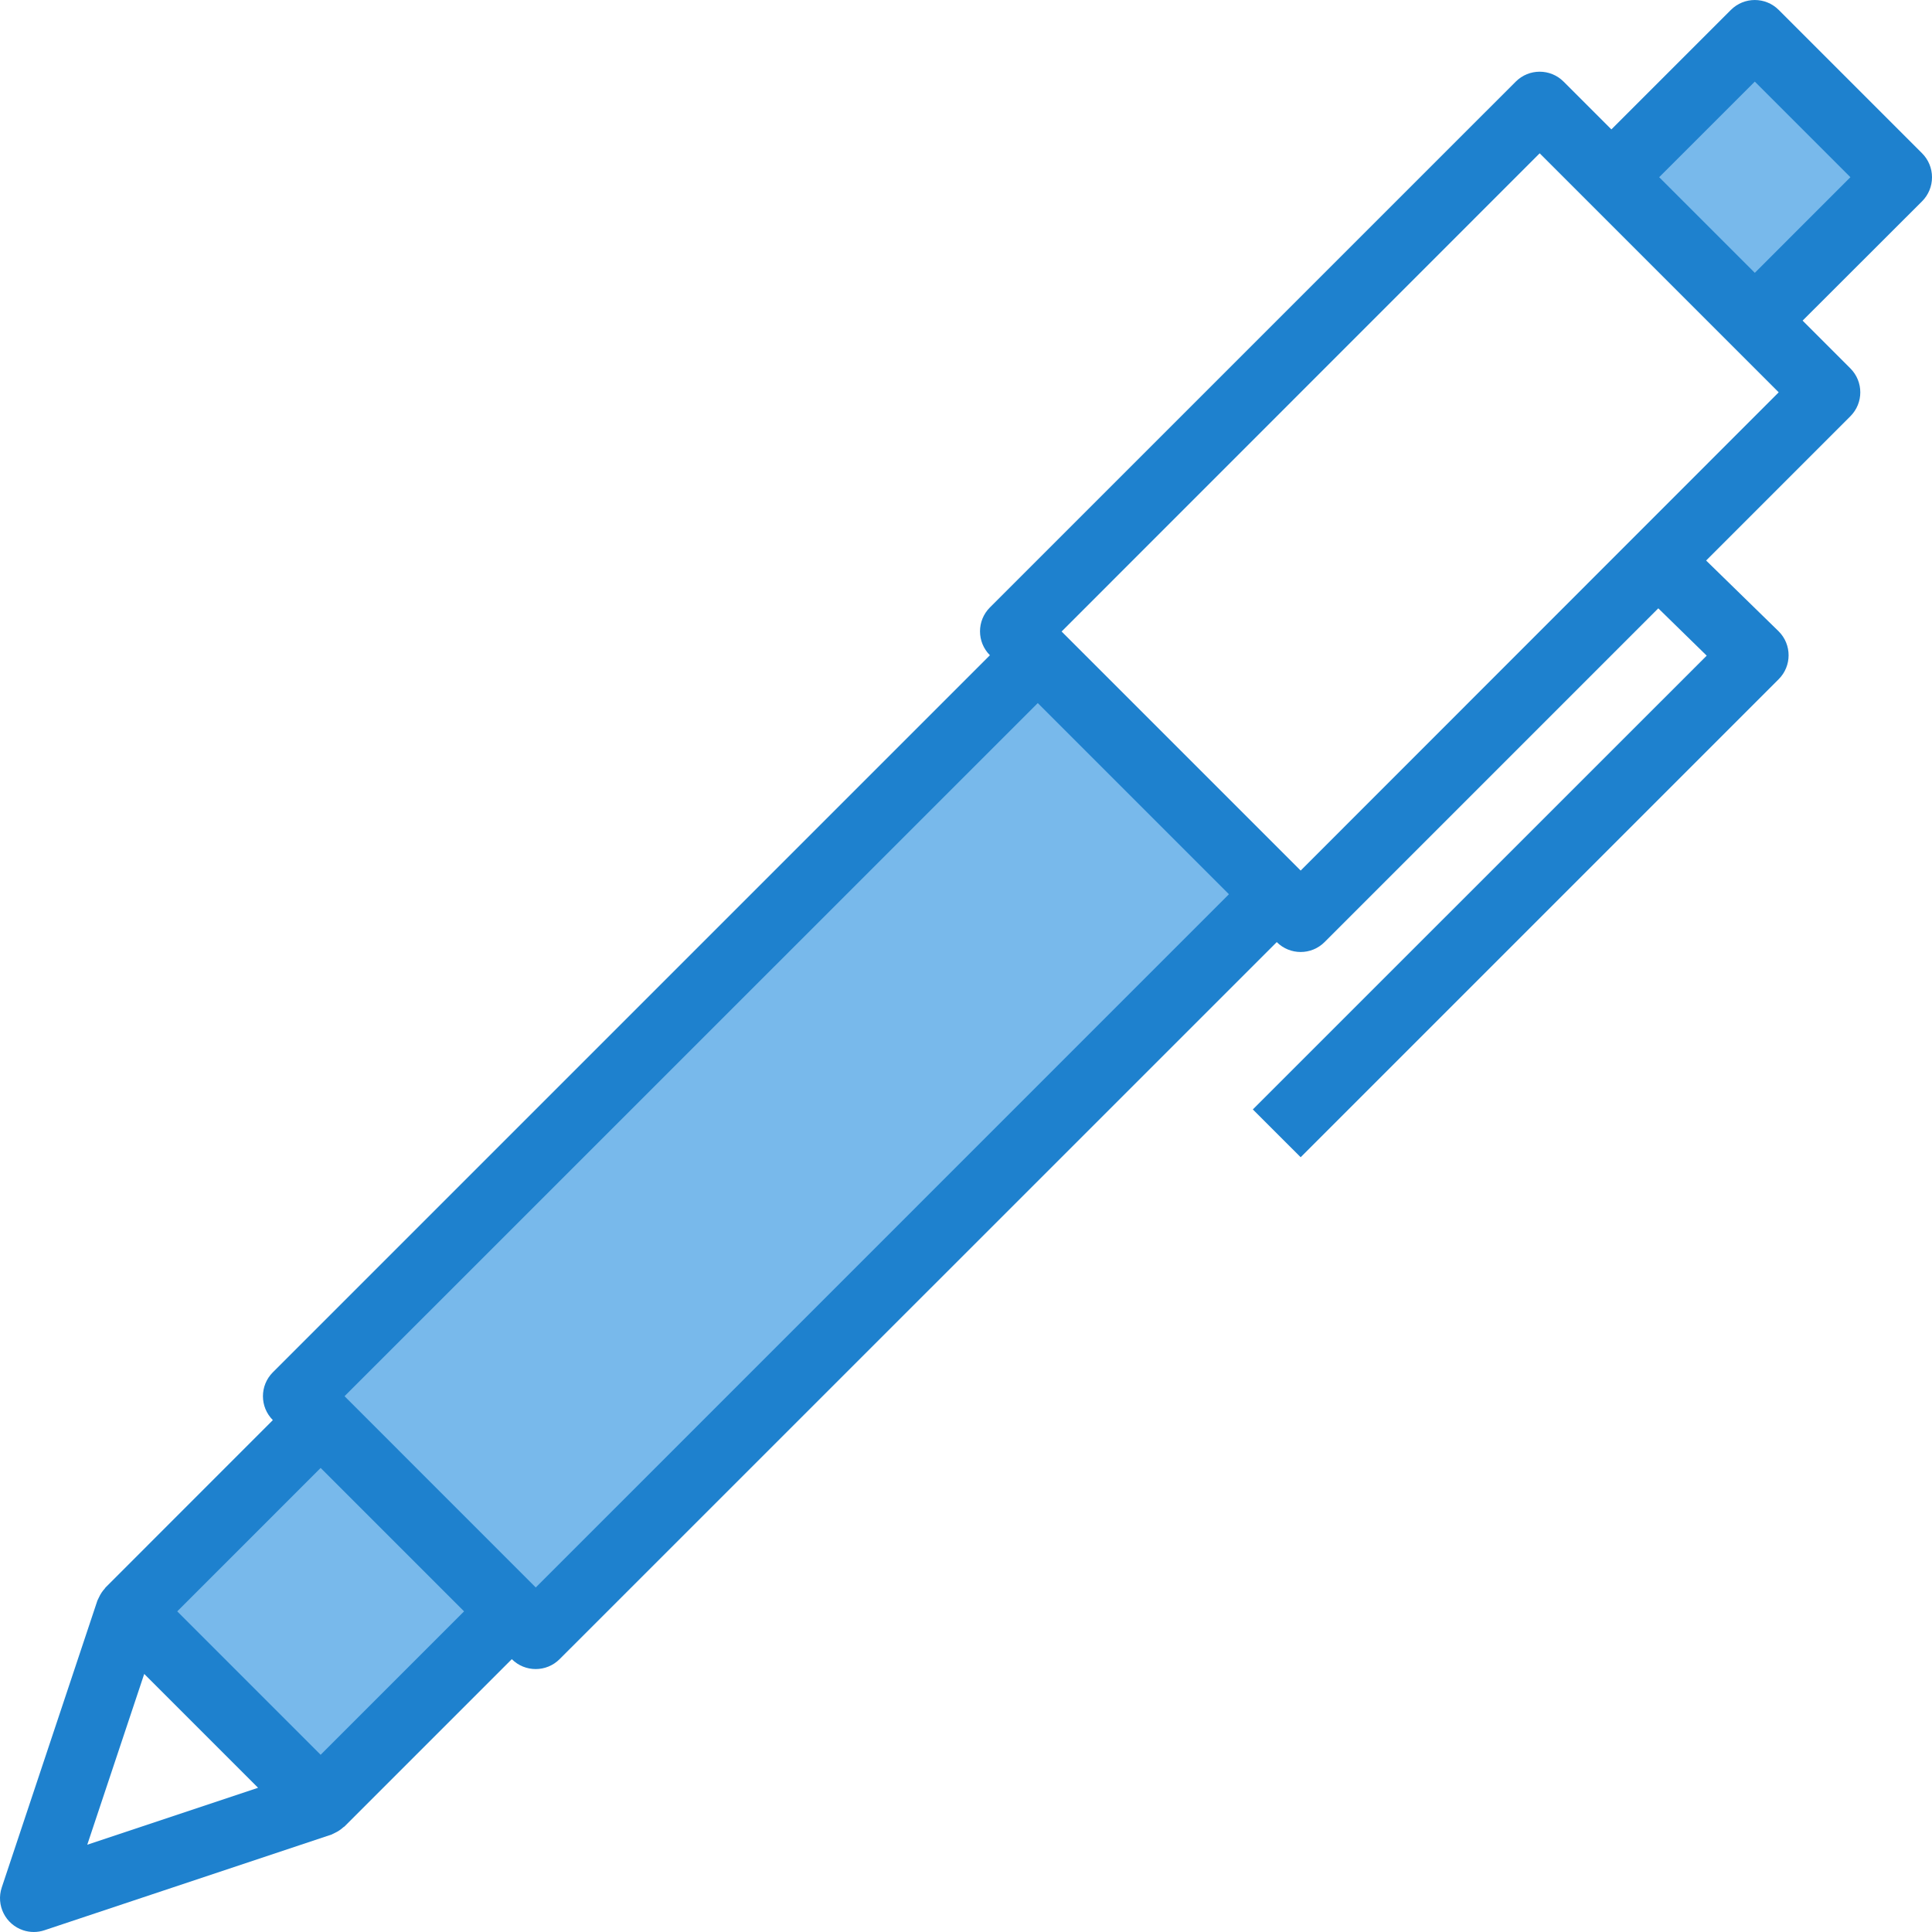 <?xml version="1.0" encoding="iso-8859-1"?>
<!-- Generator: Adobe Illustrator 19.0.0, SVG Export Plug-In . SVG Version: 6.00 Build 0)  -->
<svg version="1.1" id="Capa_1" xmlns="http://www.w3.org/2000/svg" xmlns:xlink="http://www.w3.org/1999/xlink" x="0px" y="0px"
	 viewBox="0 0 457.236 457.236" style="enable-background:new 0 0 457.236 457.236;" xml:space="preserve">
<g>
	<path style="fill:#78B9EB;" d="M75.884,336.097l45.256,45.256l5.656,5.656l175.368-175.36l-56.576-56.576L70.228,330.441
		L75.884,336.097z"/>
	<path style="fill:#78B9EB;" d="M30.629,381.355L75.884,336.1l45.255,45.255l-45.255,45.255L30.629,381.355z"/>
	<path style="fill:#78B9EB;" d="M381.359,41.939L415.3,7.997l33.941,33.941L415.3,75.88L381.359,41.939z"/>
</g>
<path style="fill:#1E81CE;" d="M457.236,41.937c0-2.122-0.844-4.156-2.344-5.656L420.956,2.345c-3.124-3.123-8.188-3.123-11.312,0
	l-28.288,28.28l-11.312-11.312c-3.124-3.123-8.188-3.123-11.312,0L234.276,143.761c-3.123,3.124-3.123,8.188,0,11.312
	L64.572,324.777c-3.123,3.124-3.123,8.188,0,11.312L24.98,375.697c-0.08,0.072-0.104,0.176-0.176,0.248
	c-0.568,0.619-1.035,1.324-1.384,2.088c-0.08,0.168-0.176,0.328-0.24,0.496s-0.104,0.184-0.136,0.288L0.412,446.705
	c-1.396,4.192,0.87,8.722,5.062,10.118c0.816,0.272,1.67,0.41,2.53,0.41c0.86,0,1.714-0.141,2.528-0.416l67.872-22.624
	c0.112,0,0.208-0.112,0.312-0.152s0.36-0.176,0.536-0.256c0.735-0.341,1.412-0.795,2.008-1.344c0.08-0.072,0.192-0.096,0.264-0.176
	l39.6-39.6c3.124,3.123,8.188,3.123,11.312,0l169.728-169.704c3.124,3.123,8.188,3.123,11.312,0l78.984-78.992l11.456,11.2
	L296.5,262.561l11.32,11.312l113.136-113.136c3.124-3.124,3.124-8.19-0.001-11.314c-0.024-0.024-0.047-0.047-0.071-0.07
	l-17.104-16.696l34.144-34.152c3.123-3.124,3.123-8.188,0-11.312l-11.312-11.312l28.28-28.248
	C456.402,46.124,457.246,44.073,457.236,41.937L457.236,41.937z M34.132,396.161l26.944,26.944l-40.424,13.48L34.132,396.161z
	 M75.884,415.297l-33.936-33.944l33.936-33.944l33.944,33.944L75.884,415.297z M126.796,375.697L81.54,330.433l164.064-164.04
	l45.24,45.24L126.796,375.697z M307.82,206.033l-56.576-56.576L364.388,36.281l56.568,56.568L307.82,206.033z M415.3,64.569
	l-22.632-22.632L415.3,19.313l22.624,22.624L415.3,64.569z"/>
<g>
</g>
<g>
</g>
<g>
</g>
<g>
</g>
<g>
</g>
<g>
</g>
<g>
</g>
<g>
</g>
<g>
</g>
<g>
</g>
<g>
</g>
<g>
</g>
<g>
</g>
<g>
</g>
<g>
</g>
</svg>
